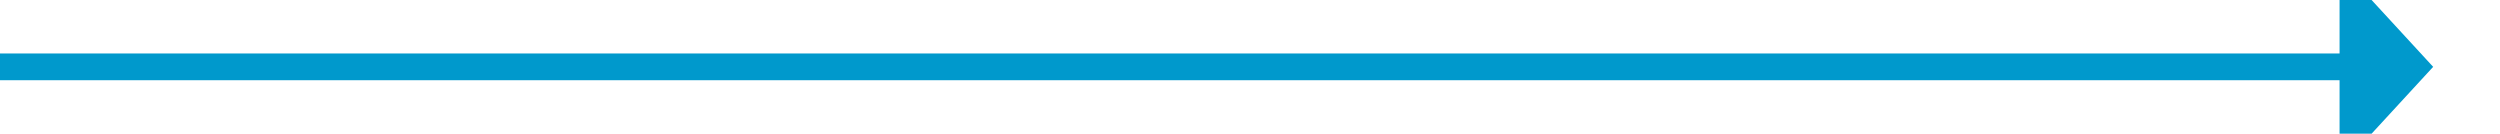 ﻿<?xml version="1.0" encoding="utf-8"?>
<svg version="1.1" xmlns:xlink="http://www.w3.org/1999/xlink" width="187px" height="10px" preserveAspectRatio="xMinYMid meet" viewBox="1819 71  187 8" xmlns="http://www.w3.org/2000/svg">
  <path d="M 1819 75  L 1995 75  " stroke-width="2" stroke="#0099cc" fill="none" />
  <path d="M 1994 82.6  L 2001 75  L 1994 67.4  L 1994 82.6  Z " fill-rule="nonzero" fill="#0099cc" stroke="none" />
</svg>